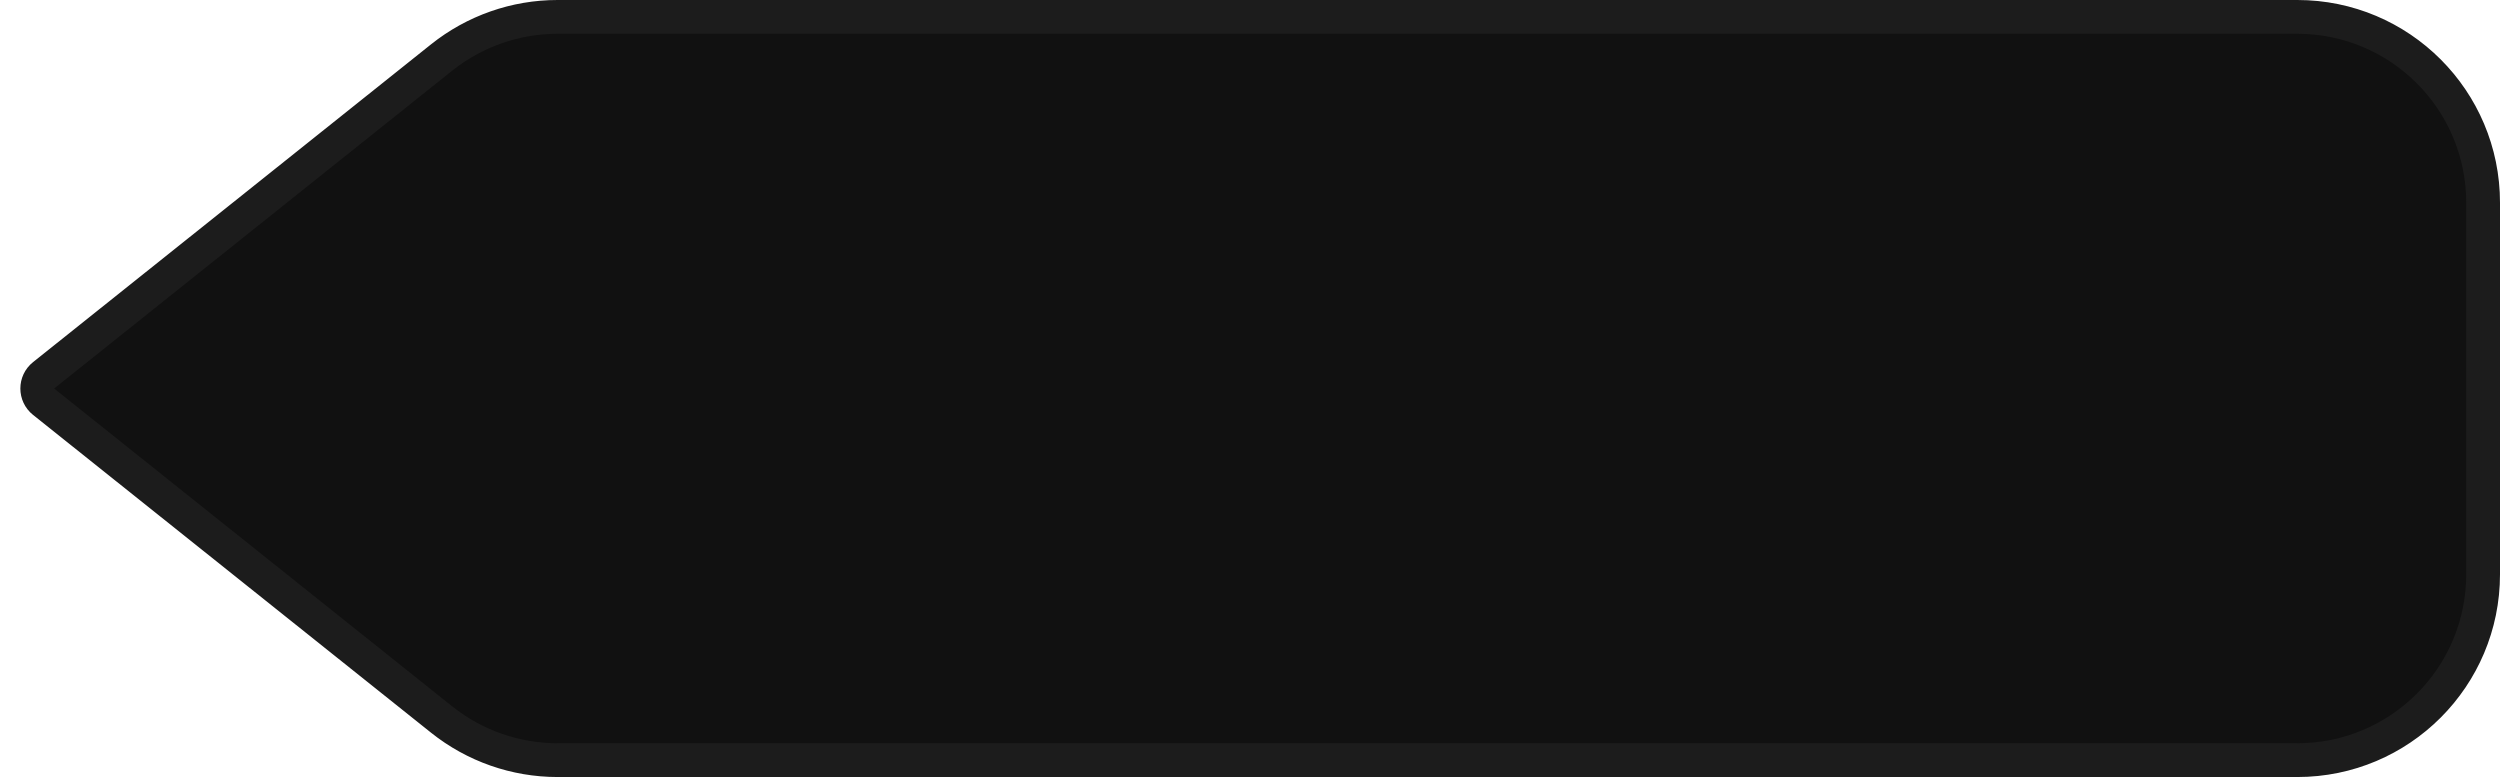 <svg width="74" height="23" viewBox="0 0 74 23" fill="none" xmlns="http://www.w3.org/2000/svg">
<path d="M16.504 0.5H68C71.038 0.5 73.5 2.962 73.5 6V17C73.5 20.038 71.038 22.5 68 22.5H16.504C15.257 22.5 14.047 22.076 13.072 21.298L1.291 11.891C1.04 11.691 1.04 11.309 1.291 11.109L13.072 1.702C14.047 0.924 15.257 0.5 16.504 0.5Z" fill="#111111" stroke="#1C1C1C"/>
</svg>
